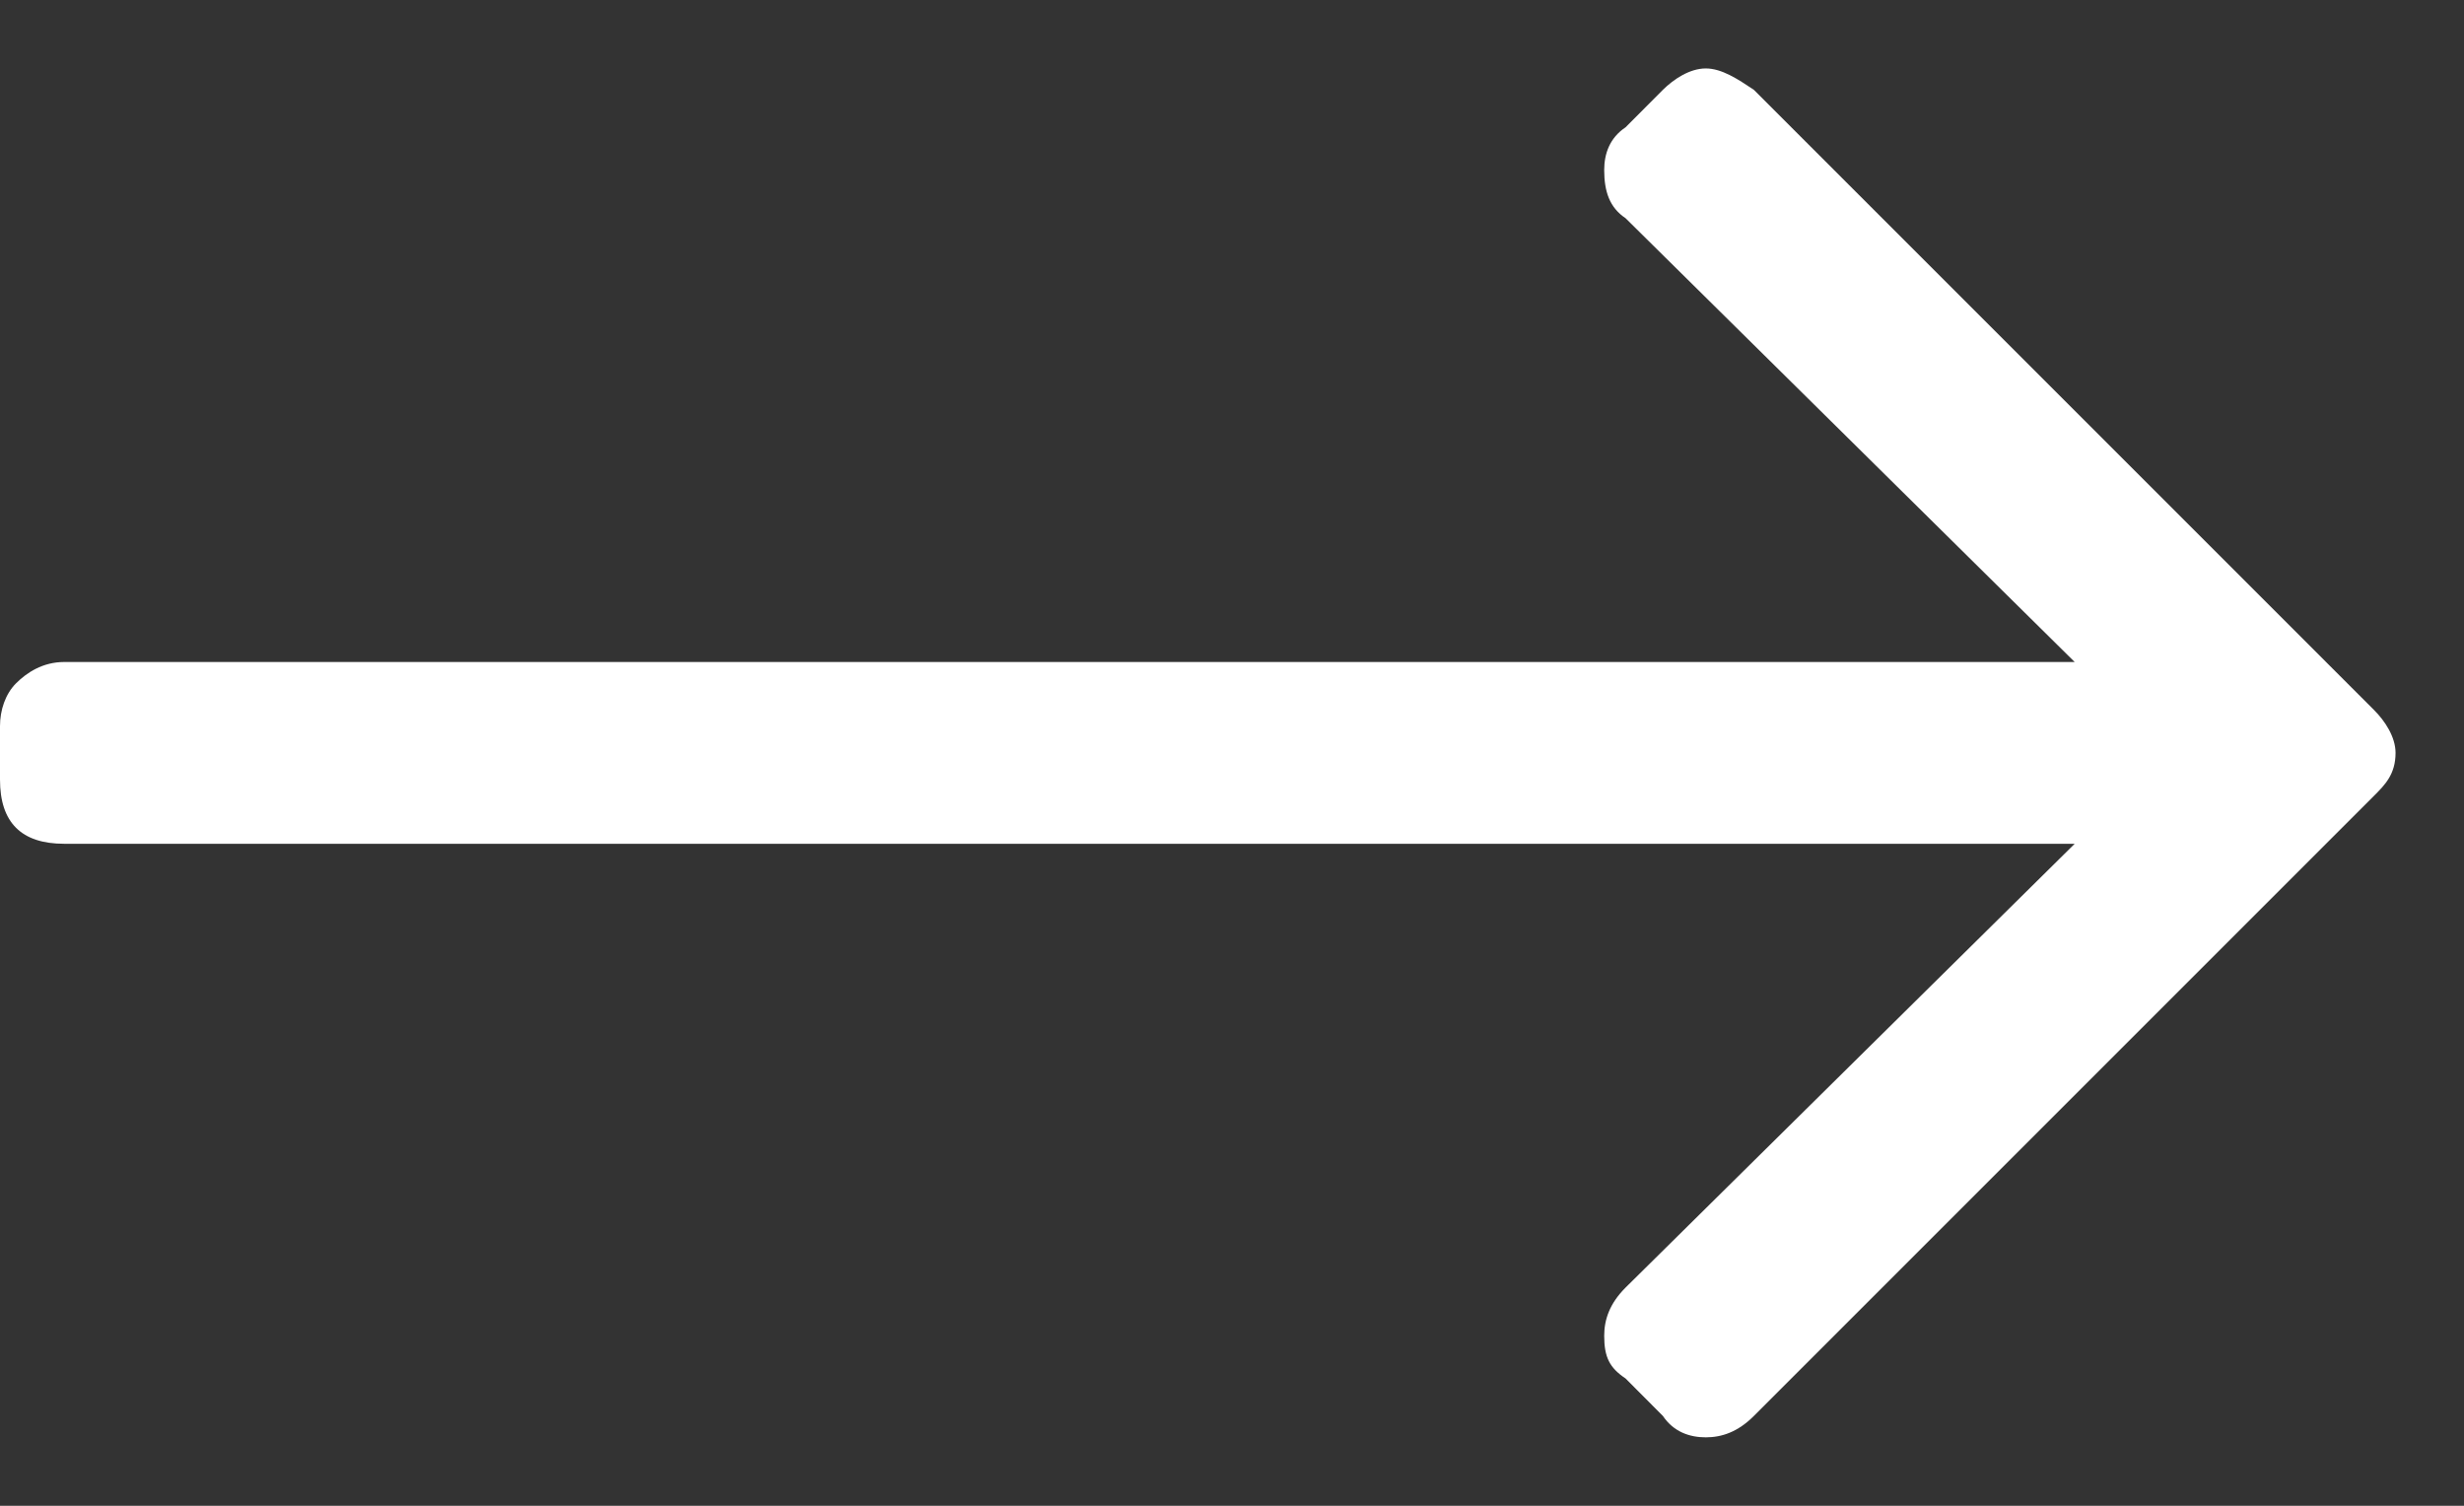 <svg width="18" height="11" viewBox="0 0 18 11" fill="none" xmlns="http://www.w3.org/2000/svg">
<rect x="0" y="0" width="18" height="11" fill="#333333" stroke="none"/>
<path d="M12.148 0.656C12.227 0.578 12.344 0.5 12.461 0.5C12.578 0.5 12.695 0.578 12.812 0.656L17.344 5.188C17.422 5.266 17.5 5.383 17.5 5.5C17.5 5.656 17.422 5.734 17.344 5.812L12.812 10.344C12.695 10.461 12.578 10.5 12.461 10.5C12.344 10.5 12.227 10.461 12.148 10.344L11.875 10.07C11.758 9.992 11.719 9.914 11.719 9.758C11.719 9.641 11.758 9.523 11.875 9.406L15.156 6.164H0.469C0.312 6.164 0.195 6.125 0.117 6.047C0.039 5.969 0 5.852 0 5.695V5.305C0 5.188 0.039 5.07 0.117 4.992C0.195 4.914 0.312 4.836 0.469 4.836H15.156L11.875 1.594C11.758 1.516 11.719 1.398 11.719 1.242C11.719 1.125 11.758 1.008 11.875 0.93L12.148 0.656Z" fill="white"/>
</svg>
